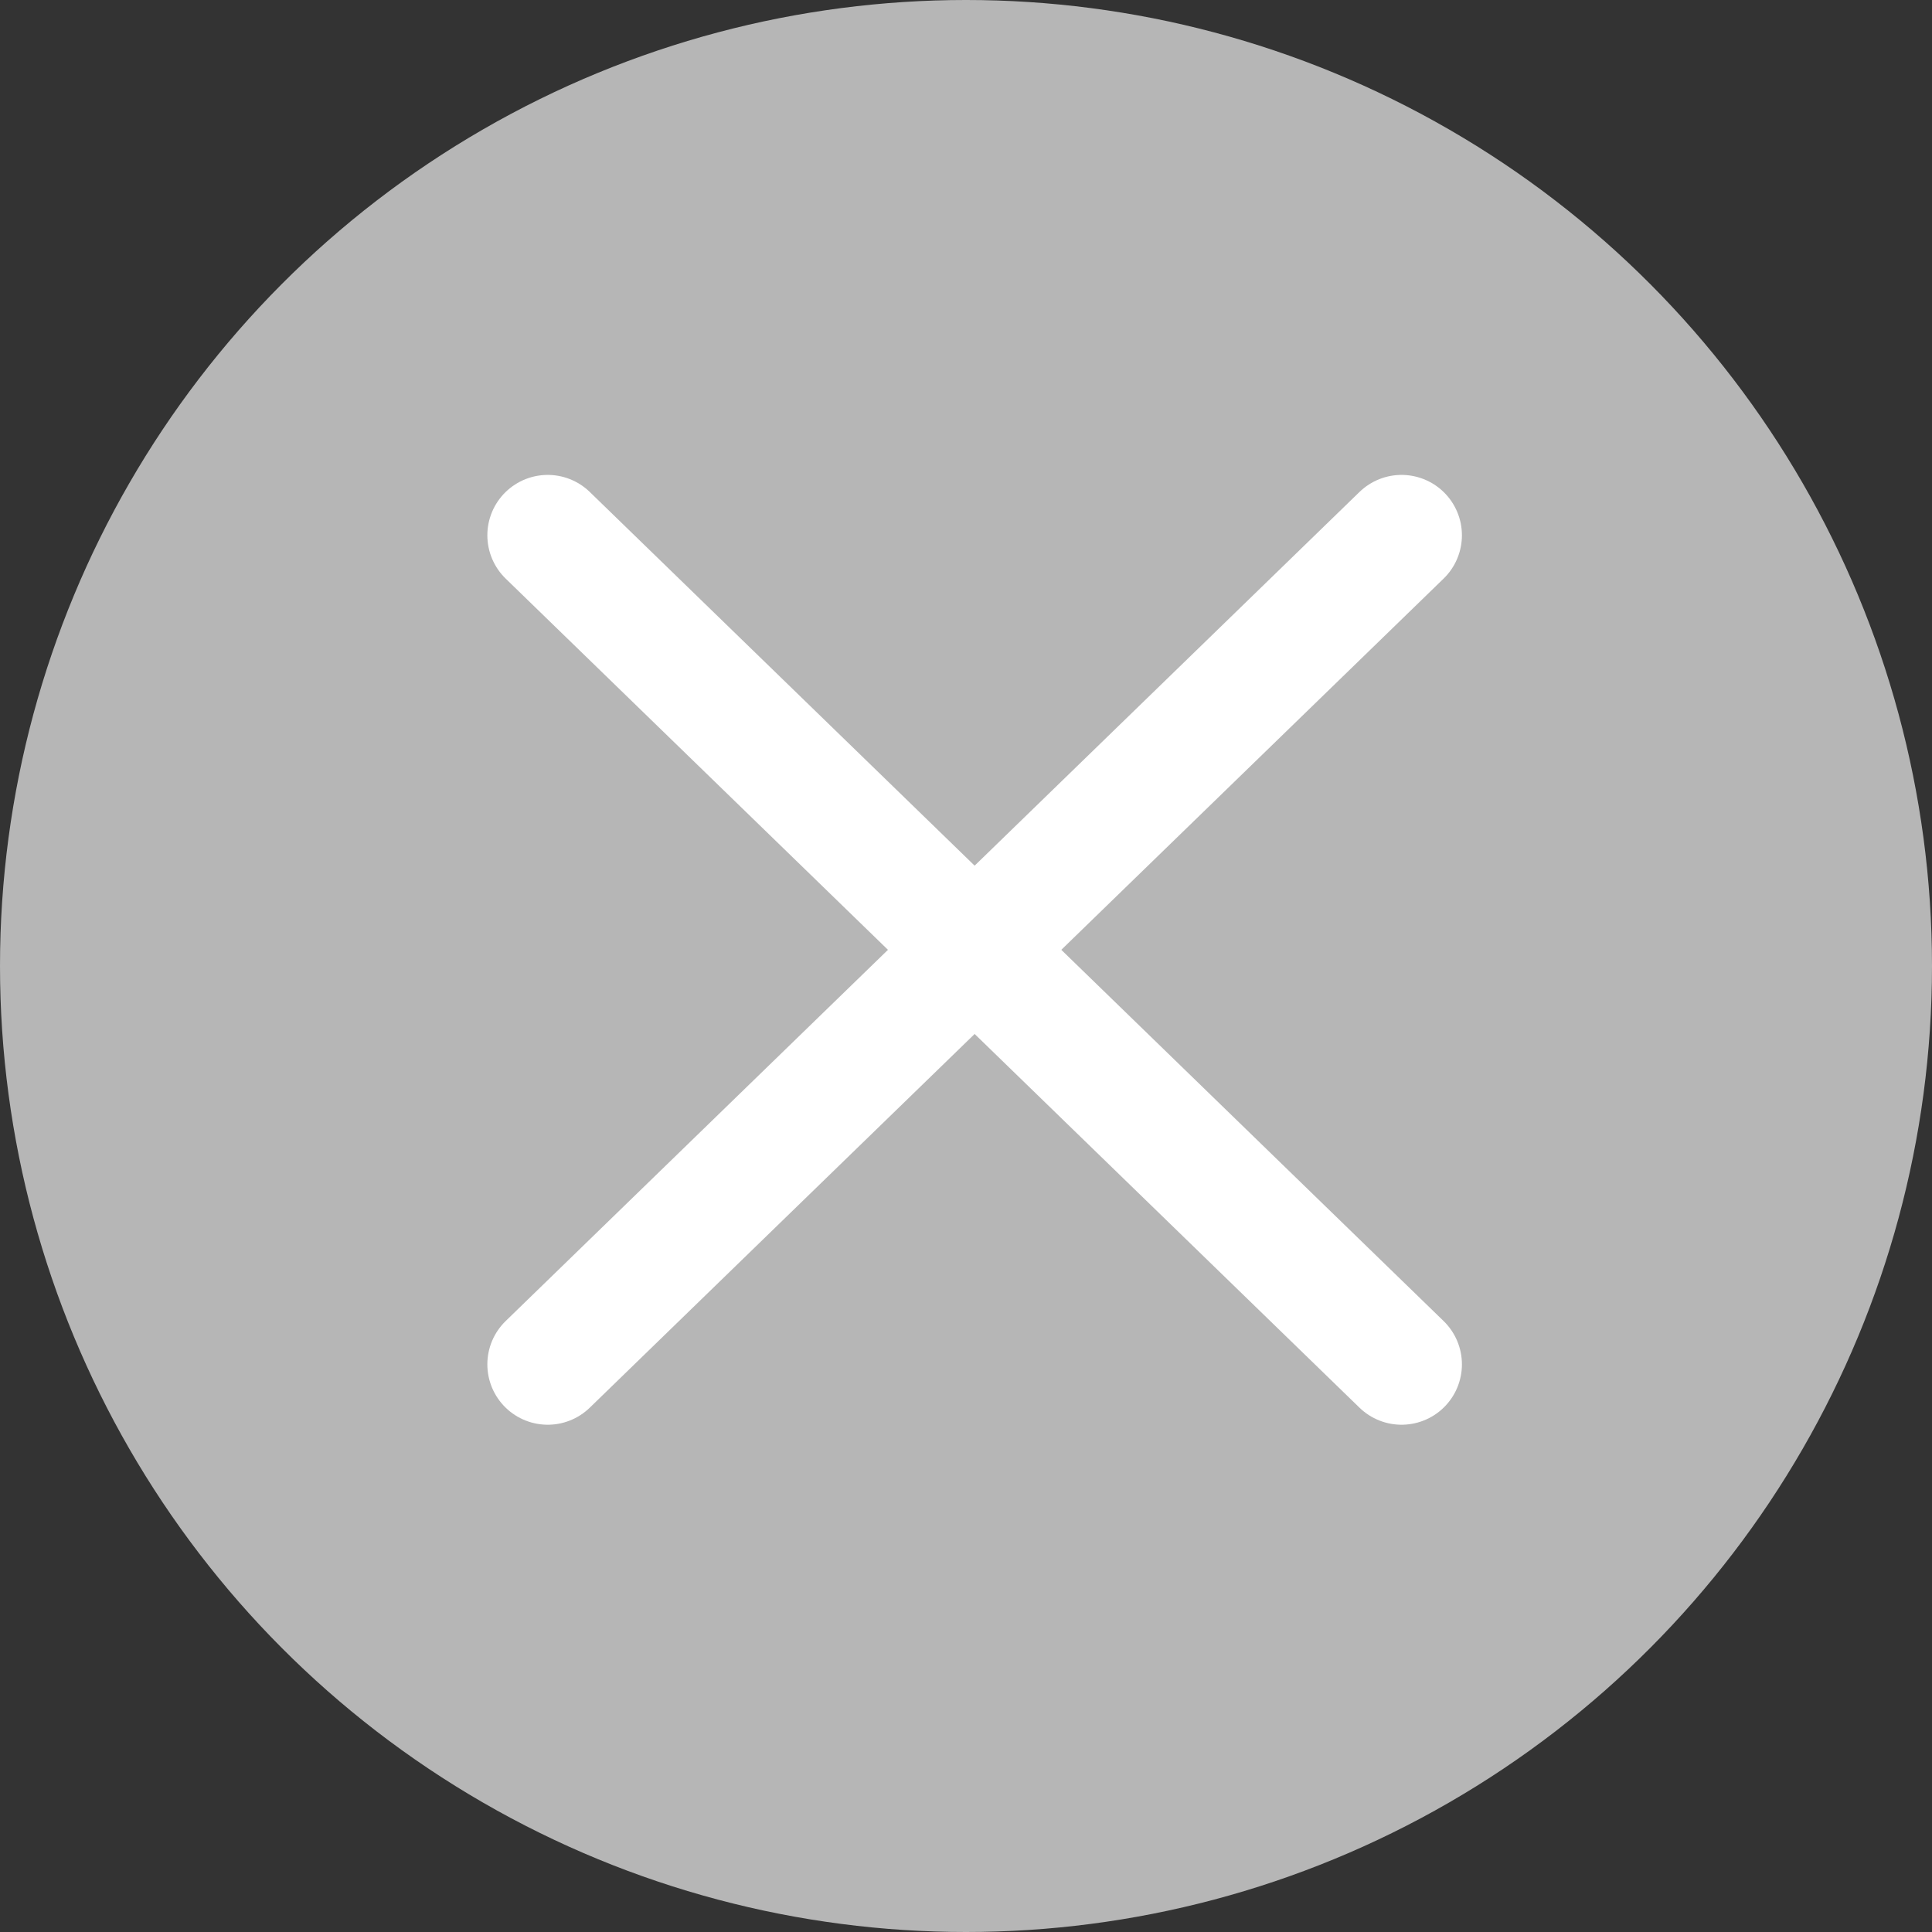 <svg width="16" height="16" viewBox="0 0 16 16" fill="none" xmlns="http://www.w3.org/2000/svg">
	<rect x="0" y="0" width="16" height="16" fill="#333333" stroke="none"/>
	<g clip-path="url(#clip0_3772_27)">
		<circle cx="8" cy="8" r="8" fill="#B6B6B6" />
		<path d="M4.536 11.299L11.607 4.433" stroke="white" stroke-linecap="round" stroke-linejoin="round" />
		<path d="M11.607 11.299L4.536 4.433" stroke="white" stroke-linecap="round" stroke-linejoin="round" />
	</g>
	<defs>
		<clipPath id="clip0_3772_27">
			<rect width="16" height="16" fill="white" />
		</clipPath>
	</defs>
</svg>
